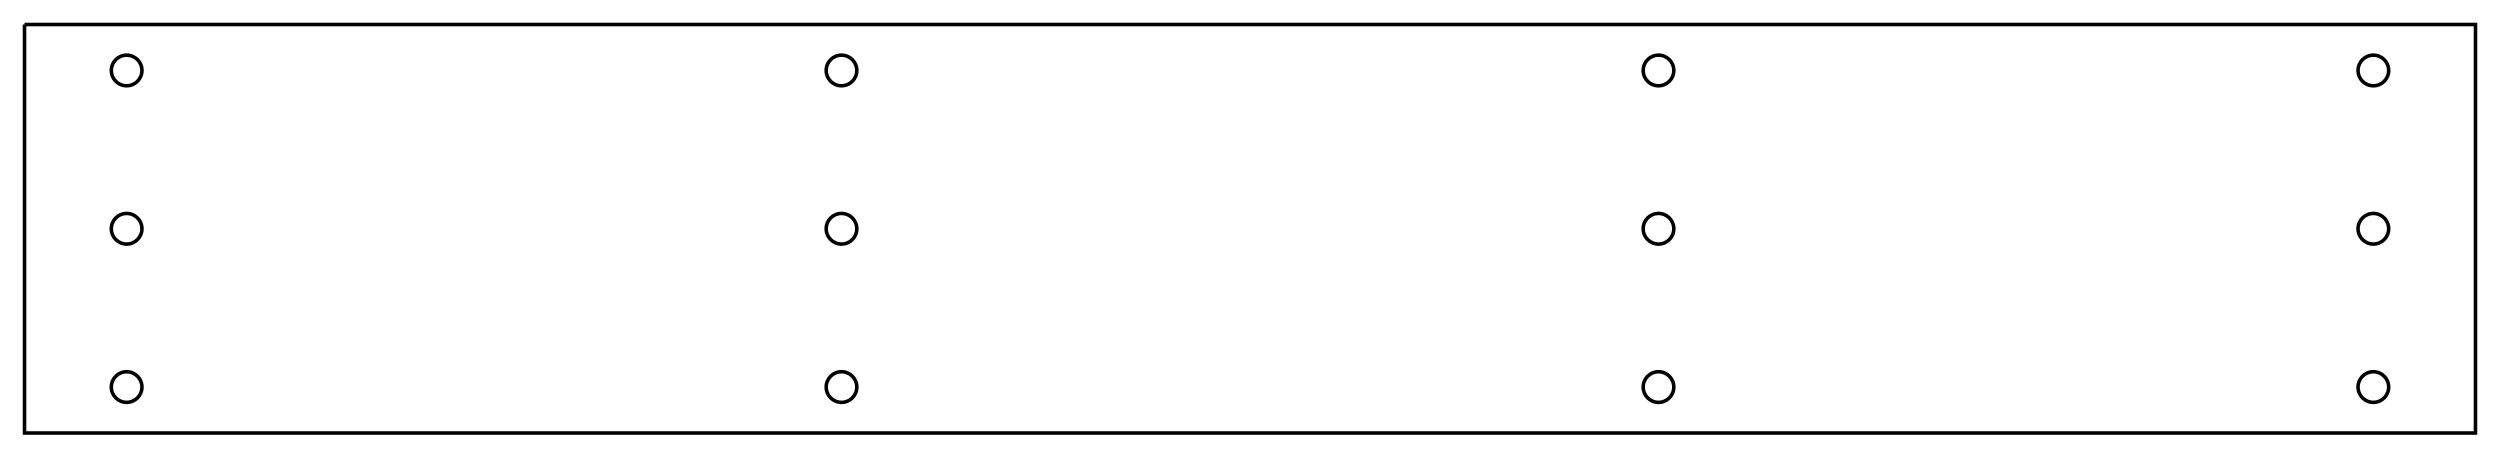 <?xml version="1.0"?>
<!DOCTYPE svg PUBLIC "-//W3C//DTD SVG 1.1//EN" "http://www.w3.org/Graphics/SVG/1.1/DTD/svg11.dtd">
<svg width="244.8mm" height="44.8mm" viewBox="0 0 244.8 44.8" xmlns="http://www.w3.org/2000/svg" version="1.1">
<g transform="translate(2.4,2.4) scale(1,-1)">
<path id="Sketch" d="M 0.0 0.0 L 240.0 0.0 L 240.0 -40.0 L 0.0 -40.0 L 0.0 0.0 " stroke="#000000" stroke-width="0.35 px" style="stroke-width:0.35;stroke-miterlimit:4;stroke-dasharray:none;fill:none;fill-rule: evenodd "/>
<circle cx="10.0" cy="-4.5" r="1.5" stroke="#000000" stroke-width="0.35 px" style="stroke-width:0.35;stroke-miterlimit:4;stroke-dasharray:none;fill:none"/>
<circle cx="10.0" cy="-20.0" r="1.5" stroke="#000000" stroke-width="0.35 px" style="stroke-width:0.35;stroke-miterlimit:4;stroke-dasharray:none;fill:none"/>
<circle cx="10.0" cy="-35.5" r="1.5" stroke="#000000" stroke-width="0.35 px" style="stroke-width:0.35;stroke-miterlimit:4;stroke-dasharray:none;fill:none"/>
<circle cx="80.0" cy="-4.5" r="1.5" stroke="#000000" stroke-width="0.35 px" style="stroke-width:0.35;stroke-miterlimit:4;stroke-dasharray:none;fill:none"/>
<circle cx="80.0" cy="-20.0" r="1.5" stroke="#000000" stroke-width="0.35 px" style="stroke-width:0.35;stroke-miterlimit:4;stroke-dasharray:none;fill:none"/>
<circle cx="80.0" cy="-35.5" r="1.5" stroke="#000000" stroke-width="0.35 px" style="stroke-width:0.35;stroke-miterlimit:4;stroke-dasharray:none;fill:none"/>
<circle cx="160.0" cy="-4.5" r="1.5" stroke="#000000" stroke-width="0.35 px" style="stroke-width:0.35;stroke-miterlimit:4;stroke-dasharray:none;fill:none"/>
<circle cx="160.0" cy="-20.0" r="1.5" stroke="#000000" stroke-width="0.35 px" style="stroke-width:0.35;stroke-miterlimit:4;stroke-dasharray:none;fill:none"/>
<circle cx="160.0" cy="-35.5" r="1.5" stroke="#000000" stroke-width="0.35 px" style="stroke-width:0.35;stroke-miterlimit:4;stroke-dasharray:none;fill:none"/>
<circle cx="230.0" cy="-4.5" r="1.5" stroke="#000000" stroke-width="0.35 px" style="stroke-width:0.35;stroke-miterlimit:4;stroke-dasharray:none;fill:none"/>
<circle cx="230.0" cy="-20.0" r="1.5" stroke="#000000" stroke-width="0.35 px" style="stroke-width:0.35;stroke-miterlimit:4;stroke-dasharray:none;fill:none"/>
<circle cx="230.0" cy="-35.5" r="1.5" stroke="#000000" stroke-width="0.35 px" style="stroke-width:0.35;stroke-miterlimit:4;stroke-dasharray:none;fill:none"/>
</g>
</svg>